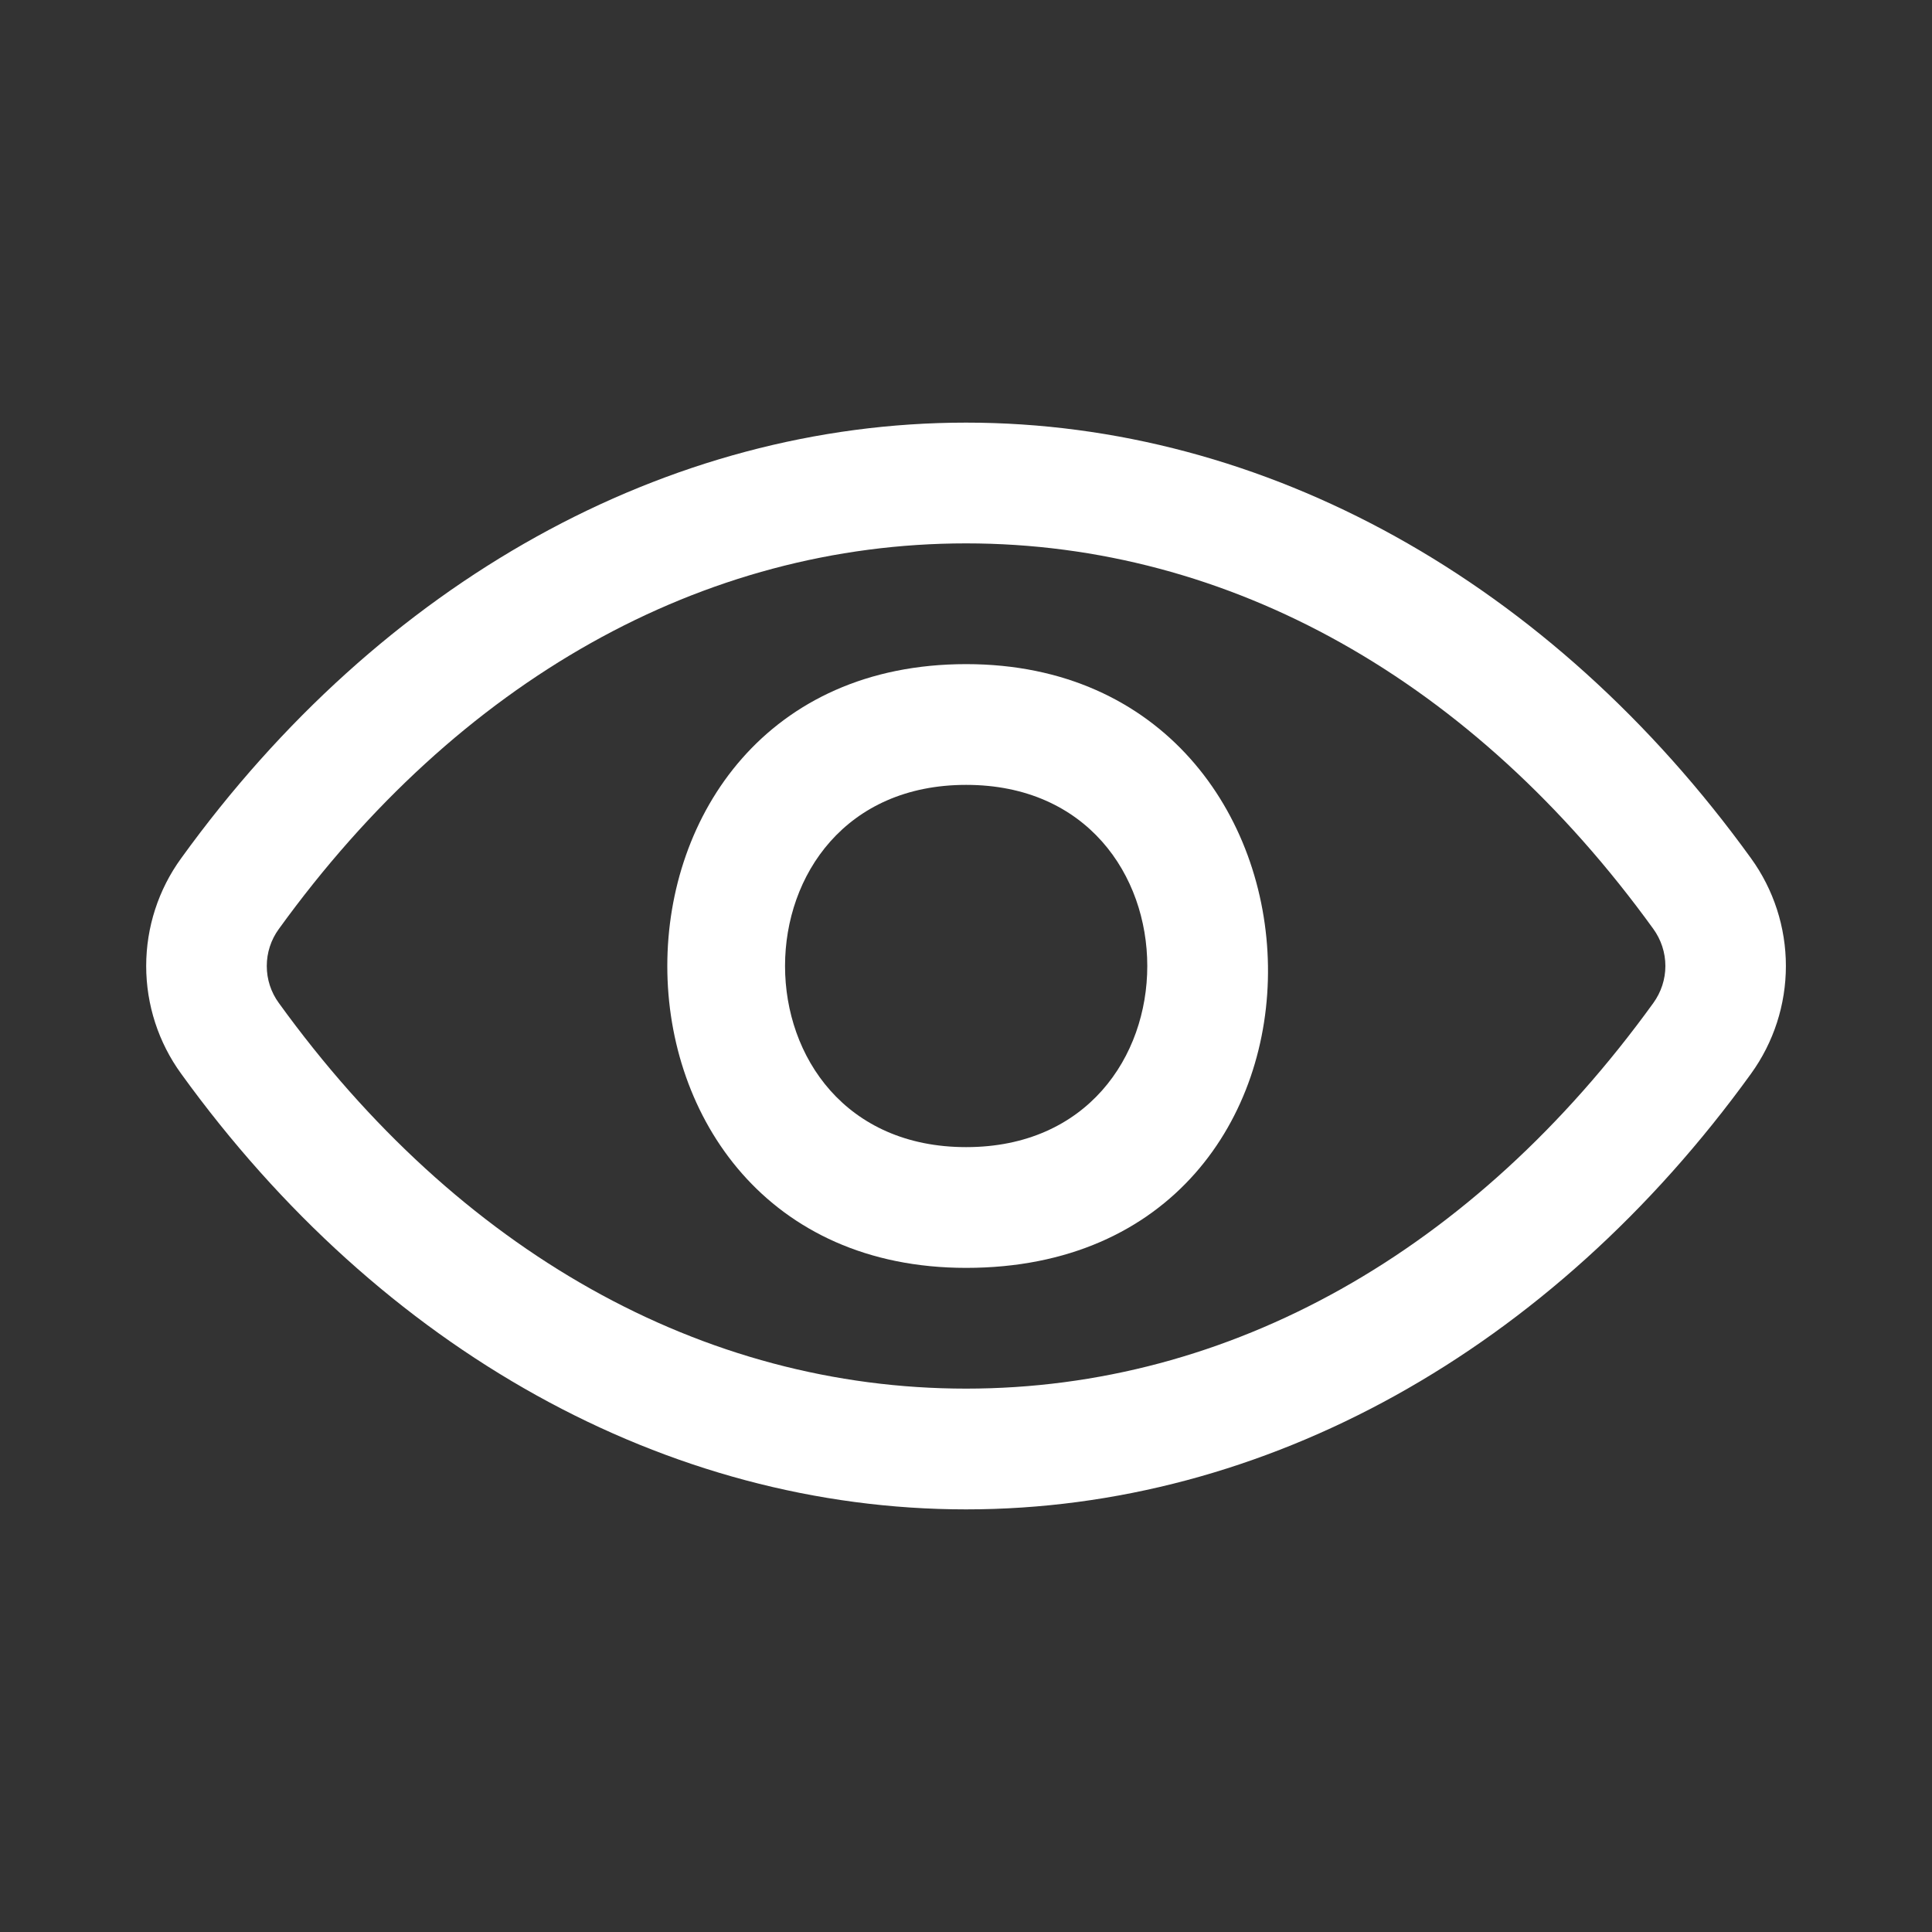 <svg width="24" height="24" viewBox="0 0 24 24" fill="none" xmlns="http://www.w3.org/2000/svg">
<rect x="0" y="0" width="24" height="24" fill="#333333" stroke="none"/>
<path d="M12.002 15.75C7.052 15.75 7.052 8.25 12.002 8.25C16.895 8.25 17.107 15.75 12.002 15.75ZM12.002 9.75C9.002 9.75 9.002 14.25 12.002 14.25C15.002 14.25 15.002 9.75 12.002 9.75Z" fill="white"/>
<path d="M12.001 18.75C8.289 18.75 4.735 16.778 2.251 13.339C1.968 12.95 1.816 12.481 1.816 12C1.816 11.519 1.968 11.05 2.251 10.661C4.735 7.222 8.289 5.25 12.001 5.25C15.713 5.25 19.267 7.222 21.751 10.661C22.033 11.05 22.185 11.519 22.185 12C22.185 12.481 22.033 12.95 21.751 13.339C19.267 16.778 15.713 18.75 12.001 18.75ZM3.464 12.46C5.697 15.549 8.729 17.25 12.001 17.25C15.273 17.25 18.305 15.549 20.538 12.46C20.635 12.326 20.688 12.165 20.688 12C20.688 11.834 20.635 11.673 20.538 11.539C18.305 8.451 15.273 6.75 12.001 6.75C8.729 6.75 5.697 8.451 3.464 11.54C3.366 11.674 3.314 11.835 3.314 12C3.314 12.166 3.366 12.326 3.464 12.46Z" fill="white"/>
</svg>
